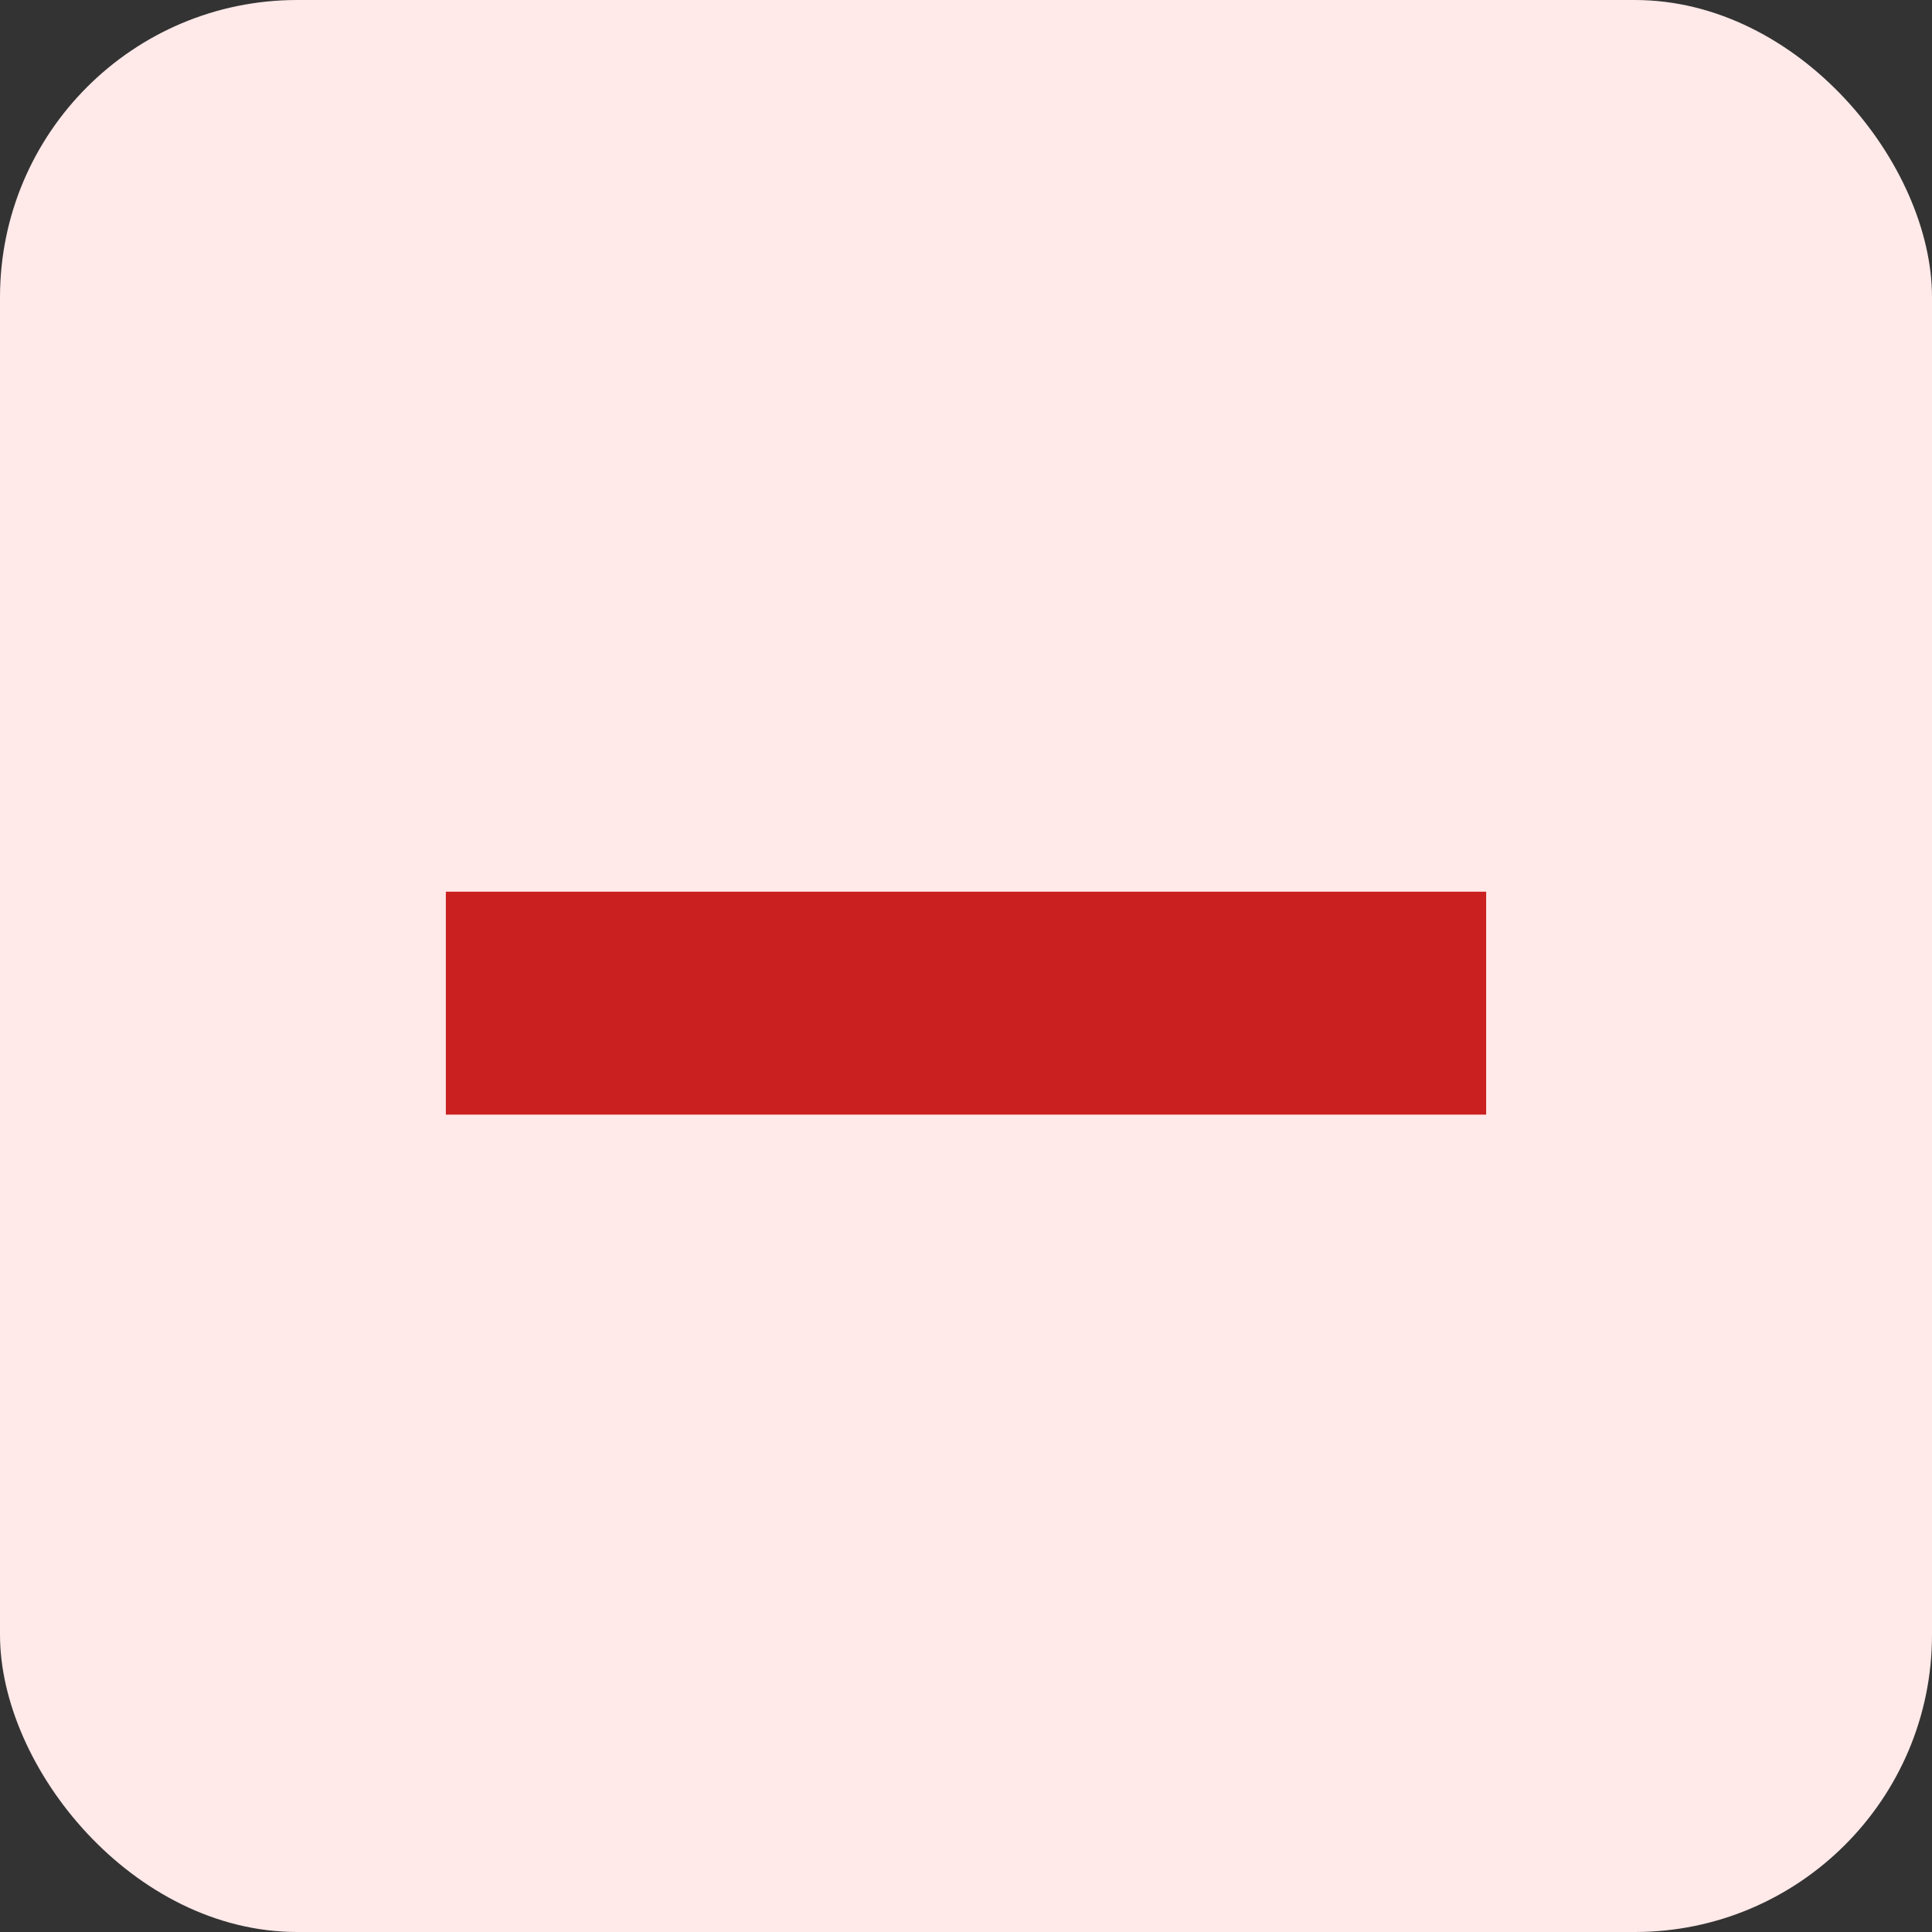 <svg xmlns="http://www.w3.org/2000/svg" width="78" height="78" viewBox="0 0 78 78">
  <rect x="0" y="0" width="78" height="78" fill="#333333" stroke="none"/>
  <g id="Group_1219" data-name="Group 1219" transform="translate(-816 -1515)">
    <rect id="Rectangle_649" data-name="Rectangle 649" width="78" height="78" rx="12" transform="translate(816 1515)" fill="#ffe9e9"/>
    <path id="Icon_open-minus" data-name="Icon open-minus" d="M0,0V9H42V0Z" transform="translate(834 1551)" fill="#cb2020"/>
  </g>
</svg>
